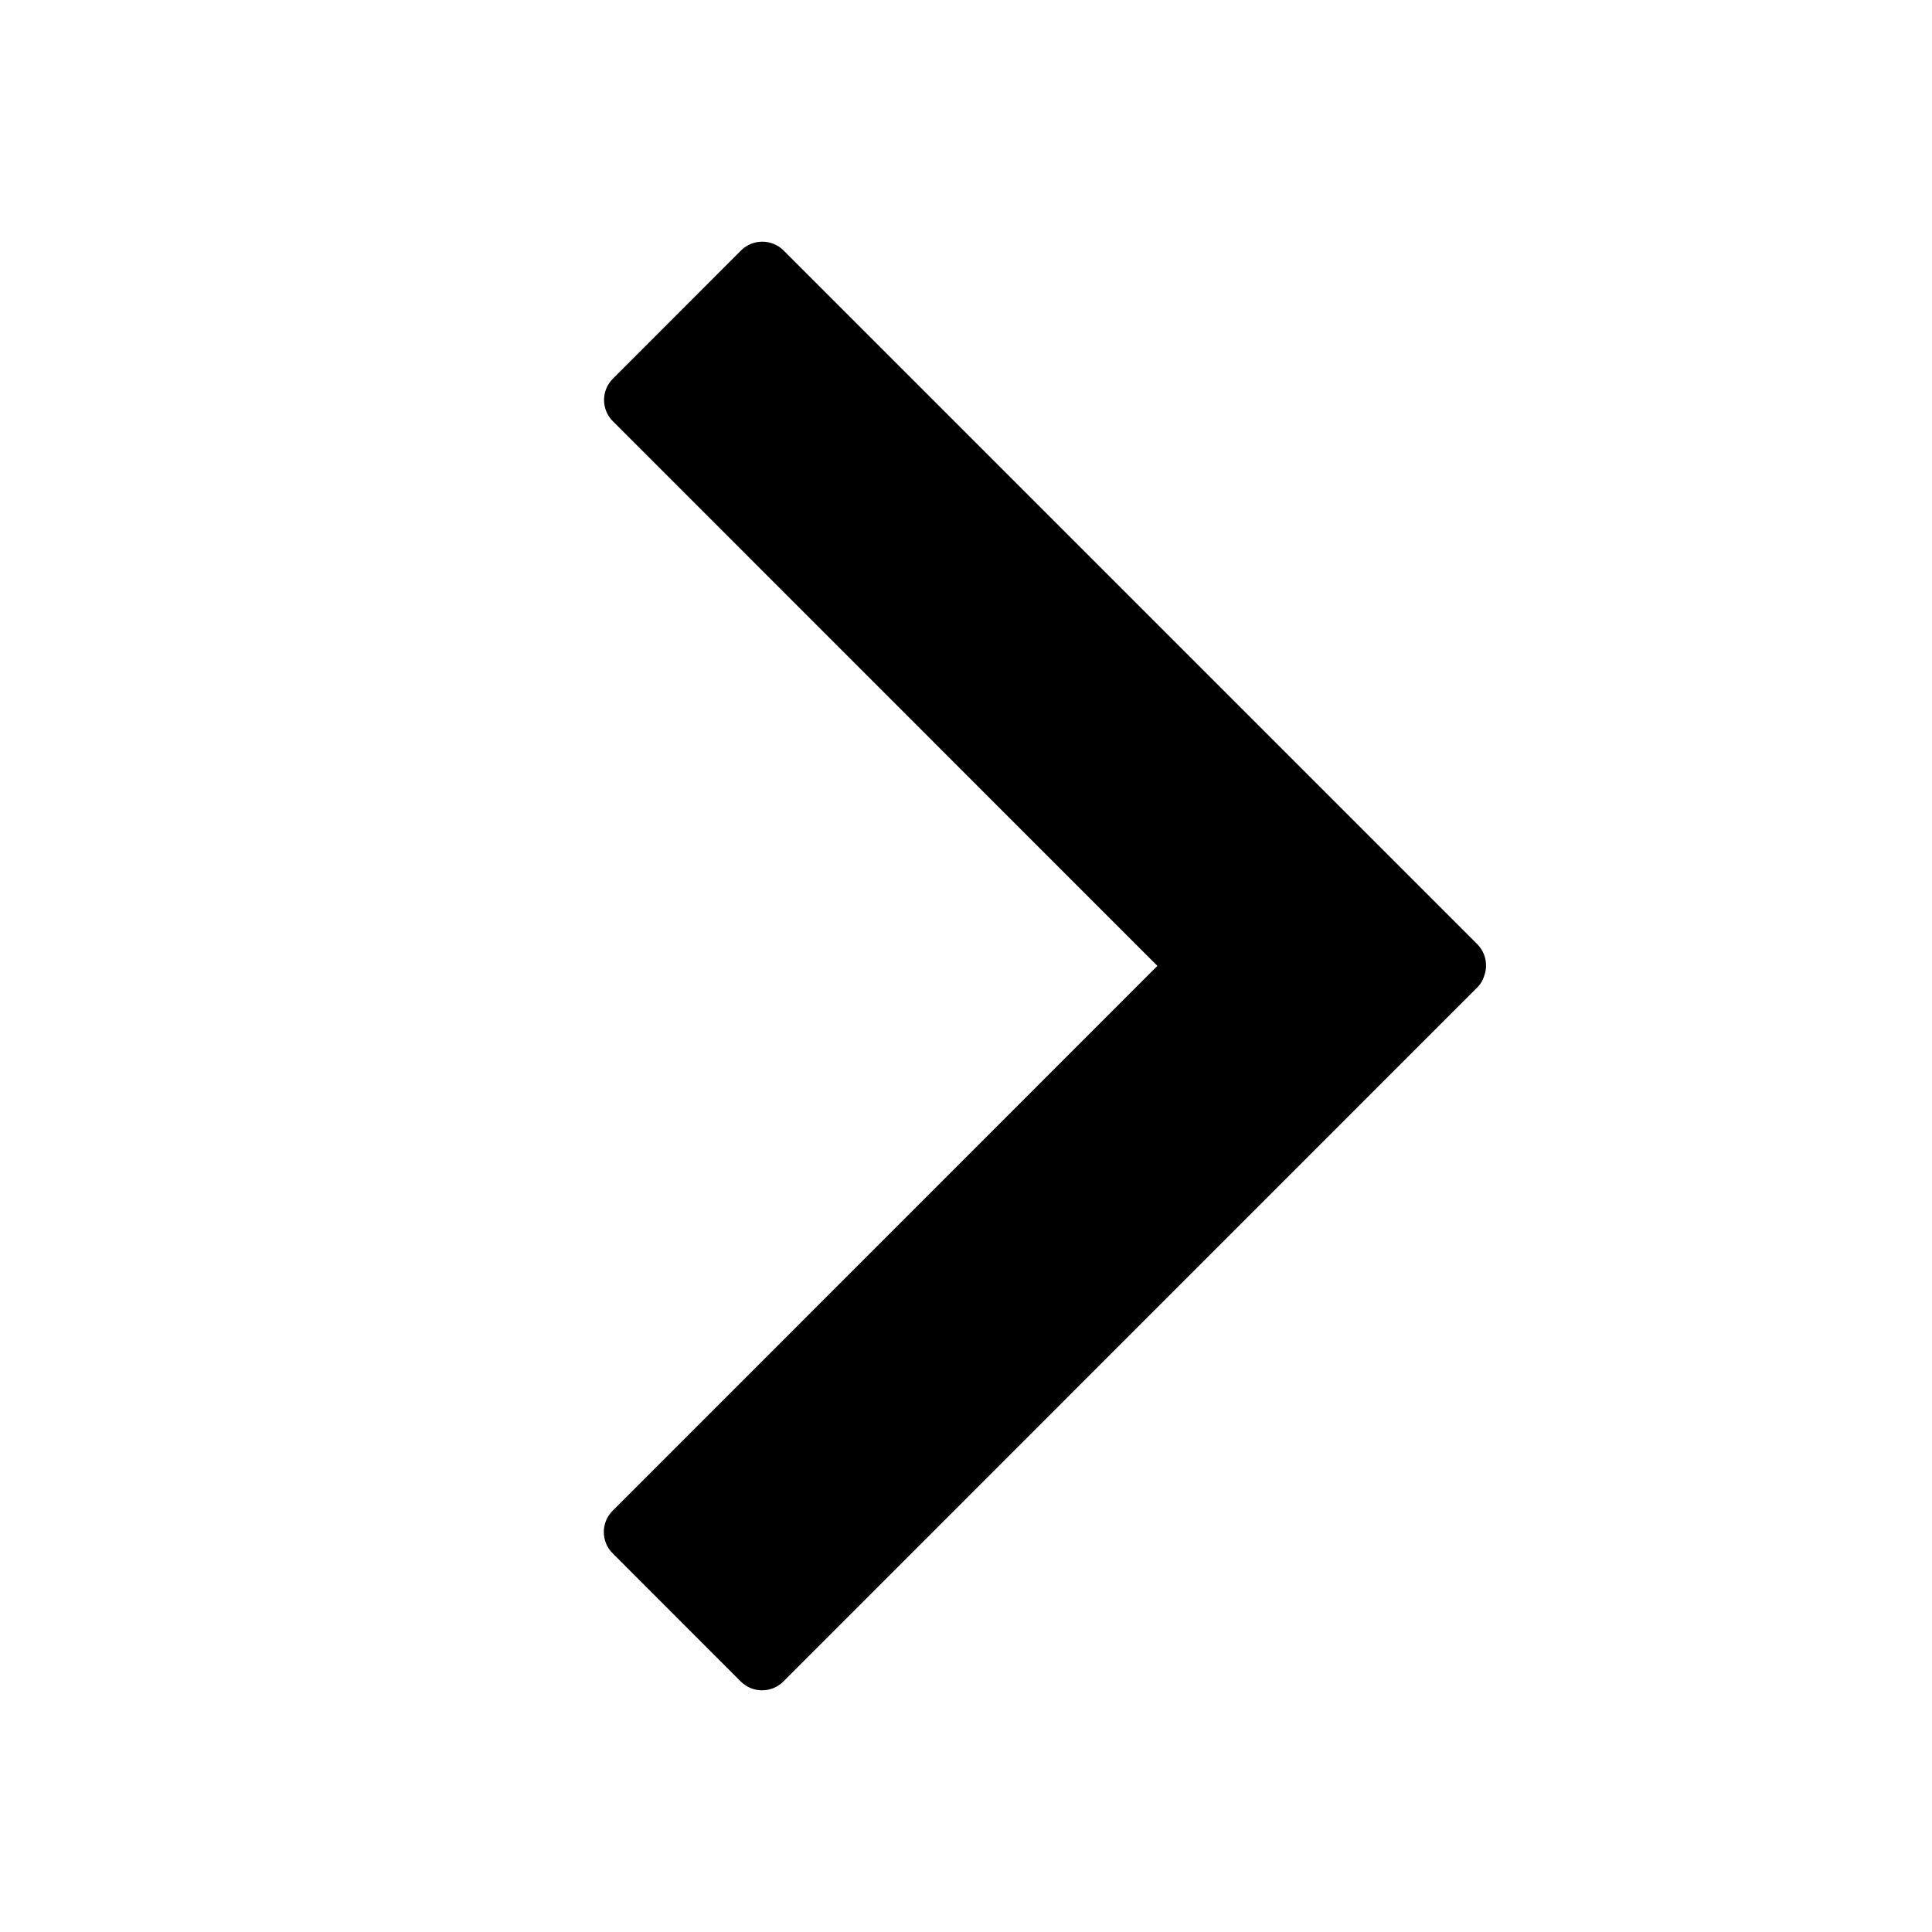 <svg width="16" height="16" viewBox="0 0 16 16" xmlns="http://www.w3.org/2000/svg">
<path d="M6.49 2.075C6.392 1.977 6.234 1.977 6.136 2.075L5.076 3.136C4.978 3.233 4.978 3.392 5.076 3.489L9.585 7.999L5.074 12.511C4.976 12.608 4.976 12.767 5.074 12.864L6.134 13.925C6.232 14.023 6.39 14.023 6.488 13.925L12.23 8.182C12.26 8.153 12.281 8.118 12.292 8.08C12.324 7.992 12.304 7.89 12.234 7.819L6.49 2.075Z"/>
</svg>
